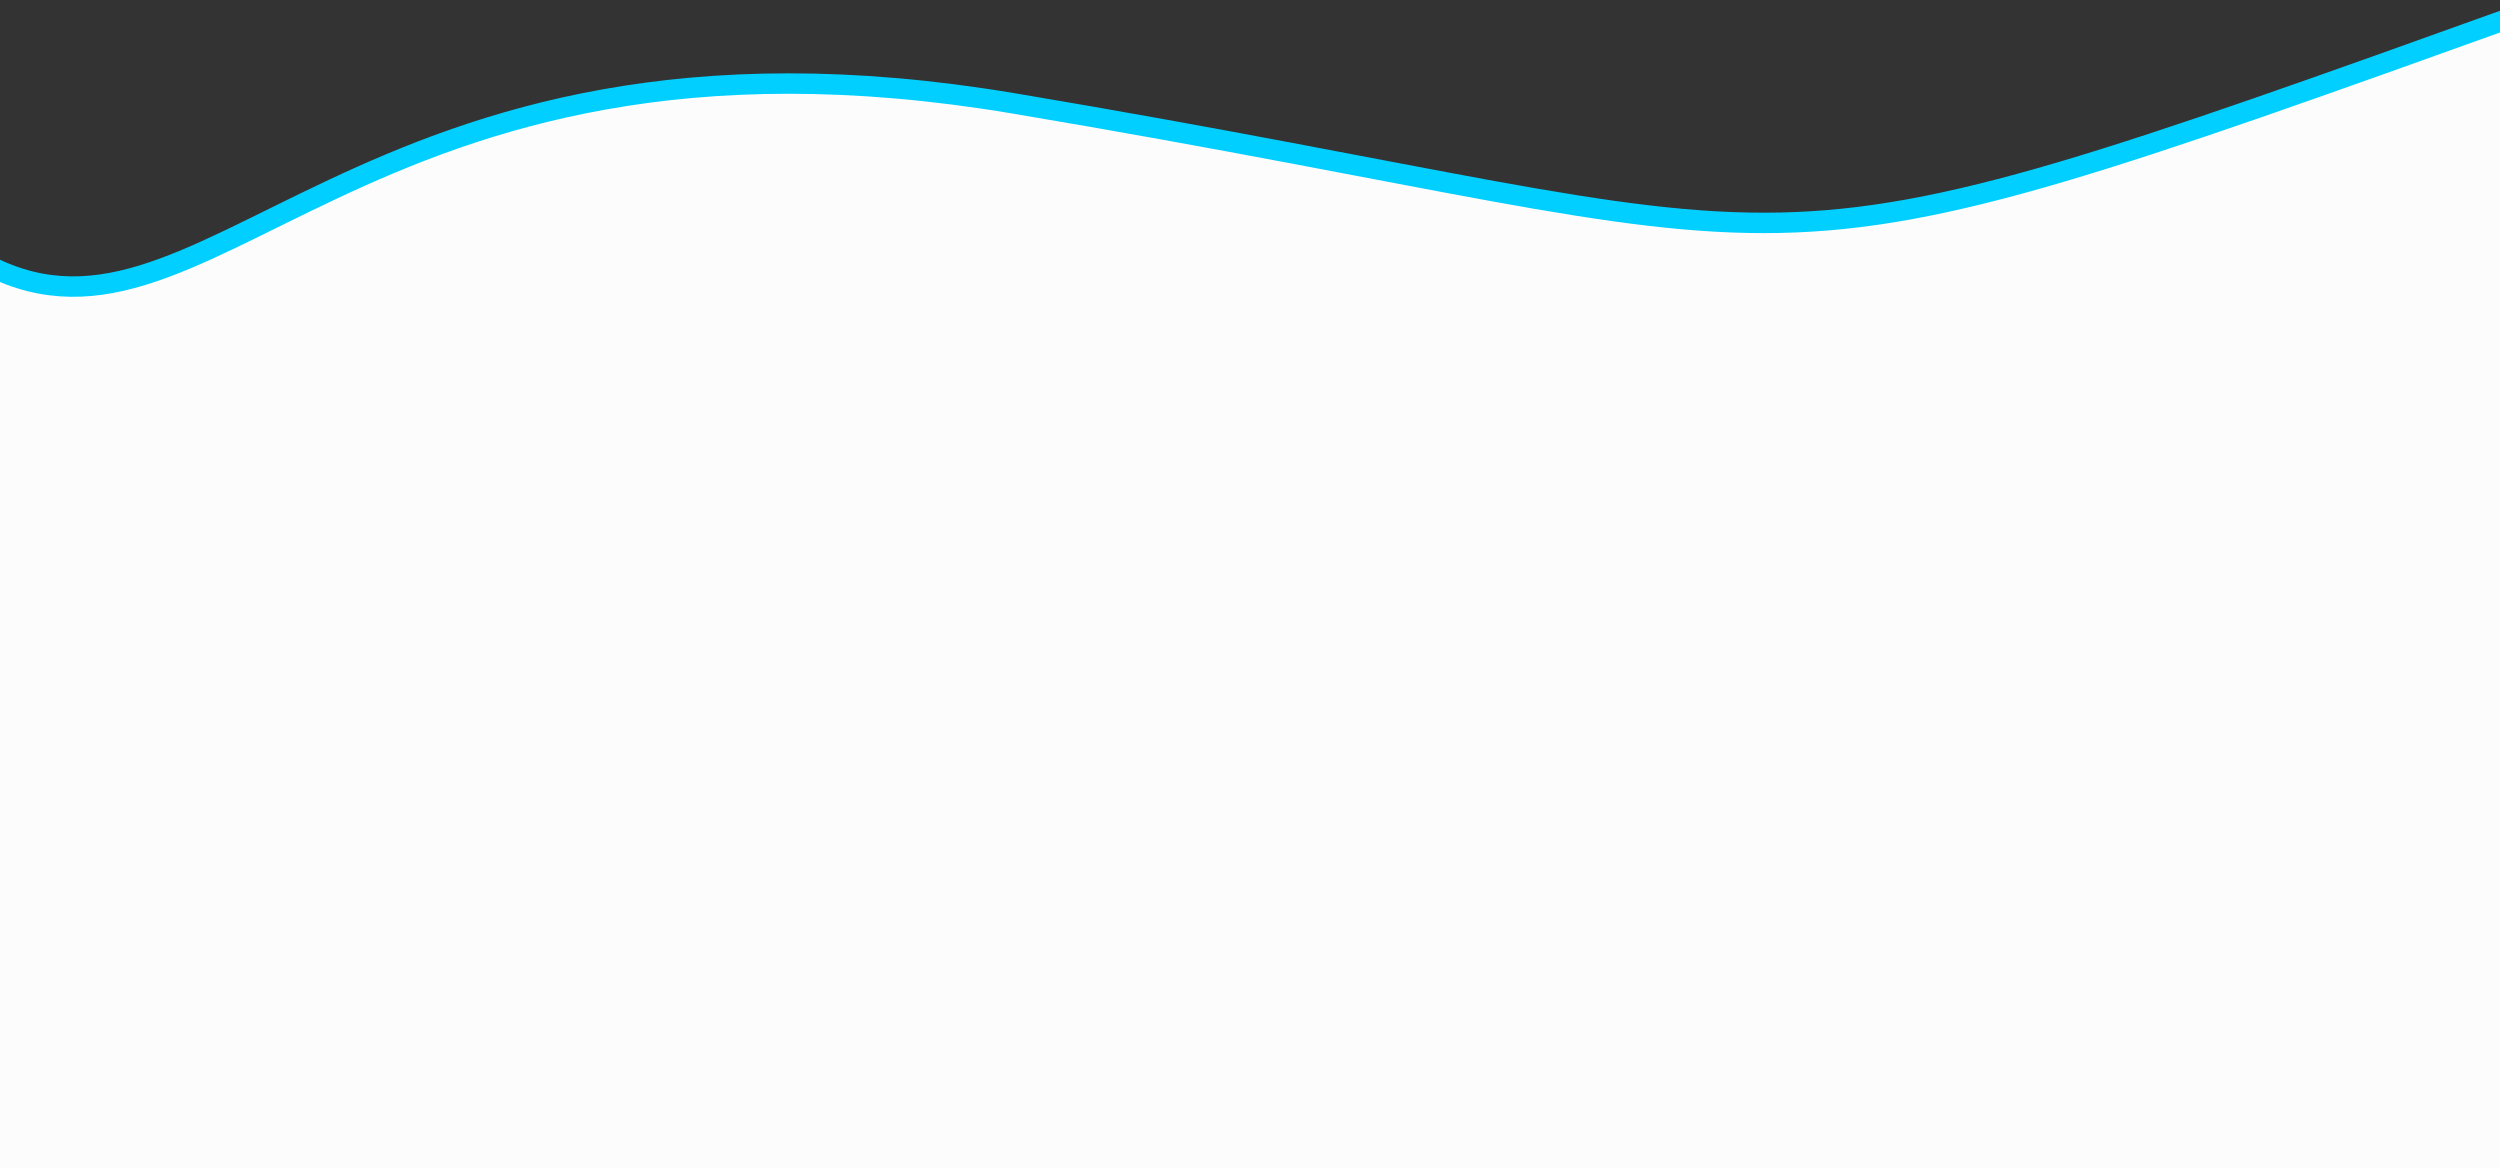 <?xml version="1.0" encoding="utf-8"?>
<!-- Generator: Adobe Illustrator 16.0.0, SVG Export Plug-In . SVG Version: 6.00 Build 0)  -->
<!DOCTYPE svg PUBLIC "-//W3C//DTD SVG 1.1//EN" "http://www.w3.org/Graphics/SVG/1.1/DTD/svg11.dtd">
<svg version="1.1" id="Layer_1" xmlns="http://www.w3.org/2000/svg" xmlns:xlink="http://www.w3.org/1999/xlink" x="0px" y="0px"
	 width="612px" height="286.039px" viewBox="0 0 612 286.039" enable-background="new 0 0 612 286.039" xml:space="preserve">
<rect x="0" y="0" width="612" height="286.039" fill="#333333" stroke="none"/>
<path fill="#FCFCFC" stroke="#00CFFF" stroke-width="5" stroke-miterlimit="10" d="M-5.239,289.371h622.715V3.334
	C416.769,75.456,456.8,60.397,248.175,25.315C86.068-1.945,50.345,95.825-5.476,63.543L-5.239,289.371z"/>
</svg>
